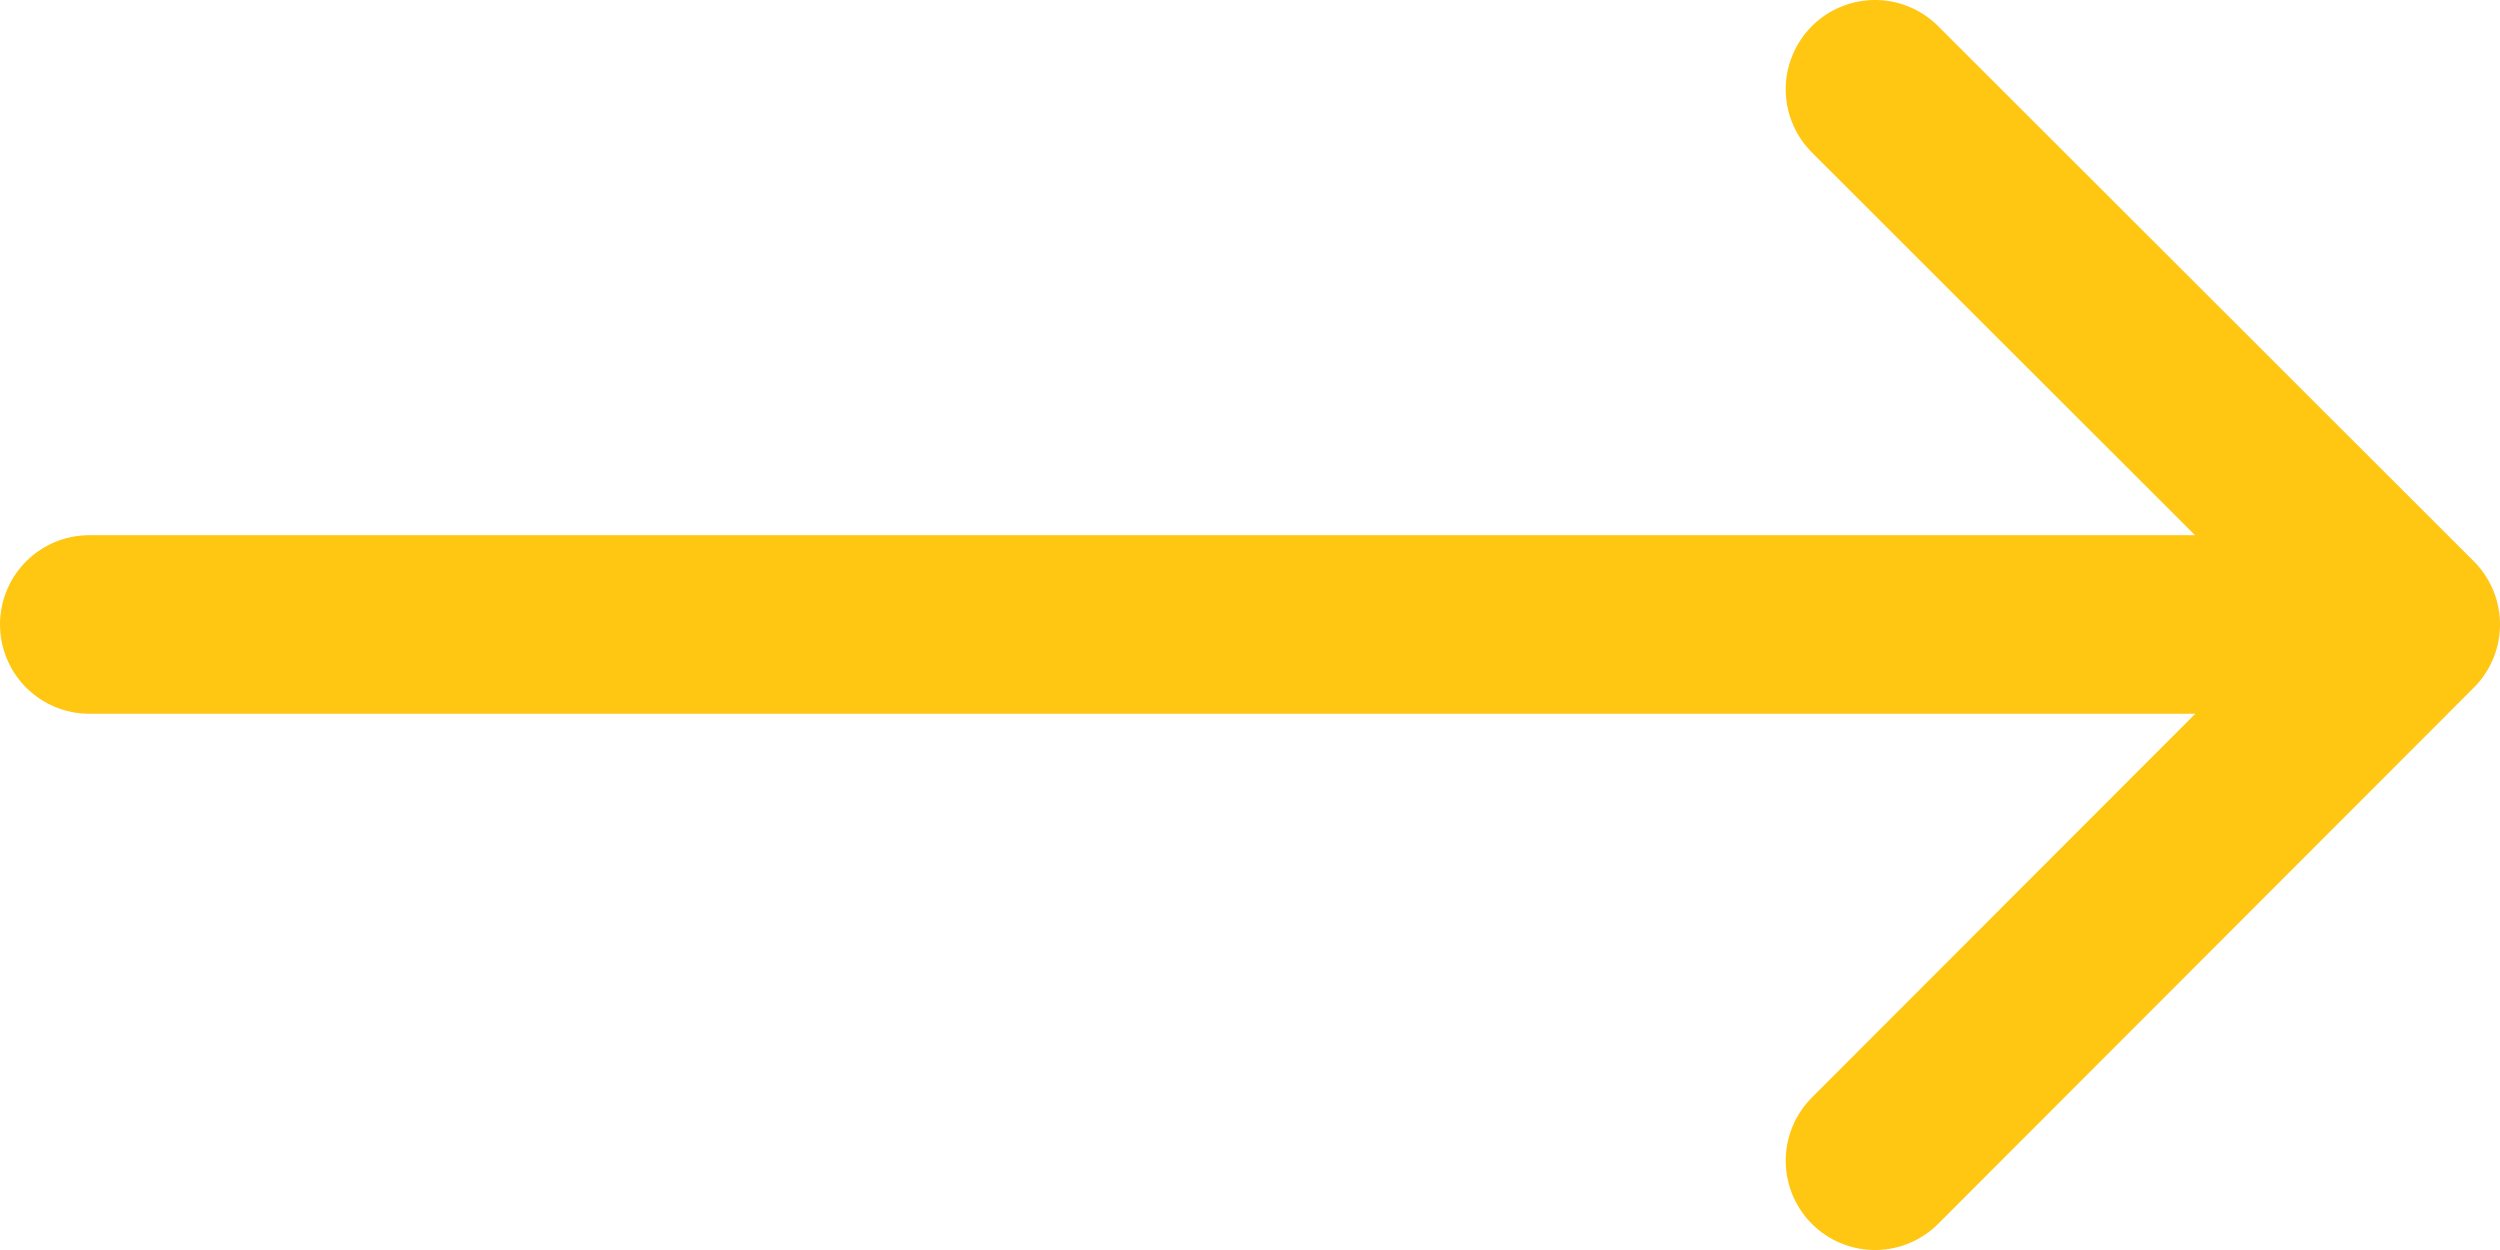 <svg width="28" height="14" viewBox="0 0 28 14" fill="none" xmlns="http://www.w3.org/2000/svg">
<path d="M21 1L27 6.994M27 6.994L21 13M27 6.994H1" stroke="#FFC612" stroke-width="2" stroke-linecap="round" stroke-linejoin="round"/>
</svg>
